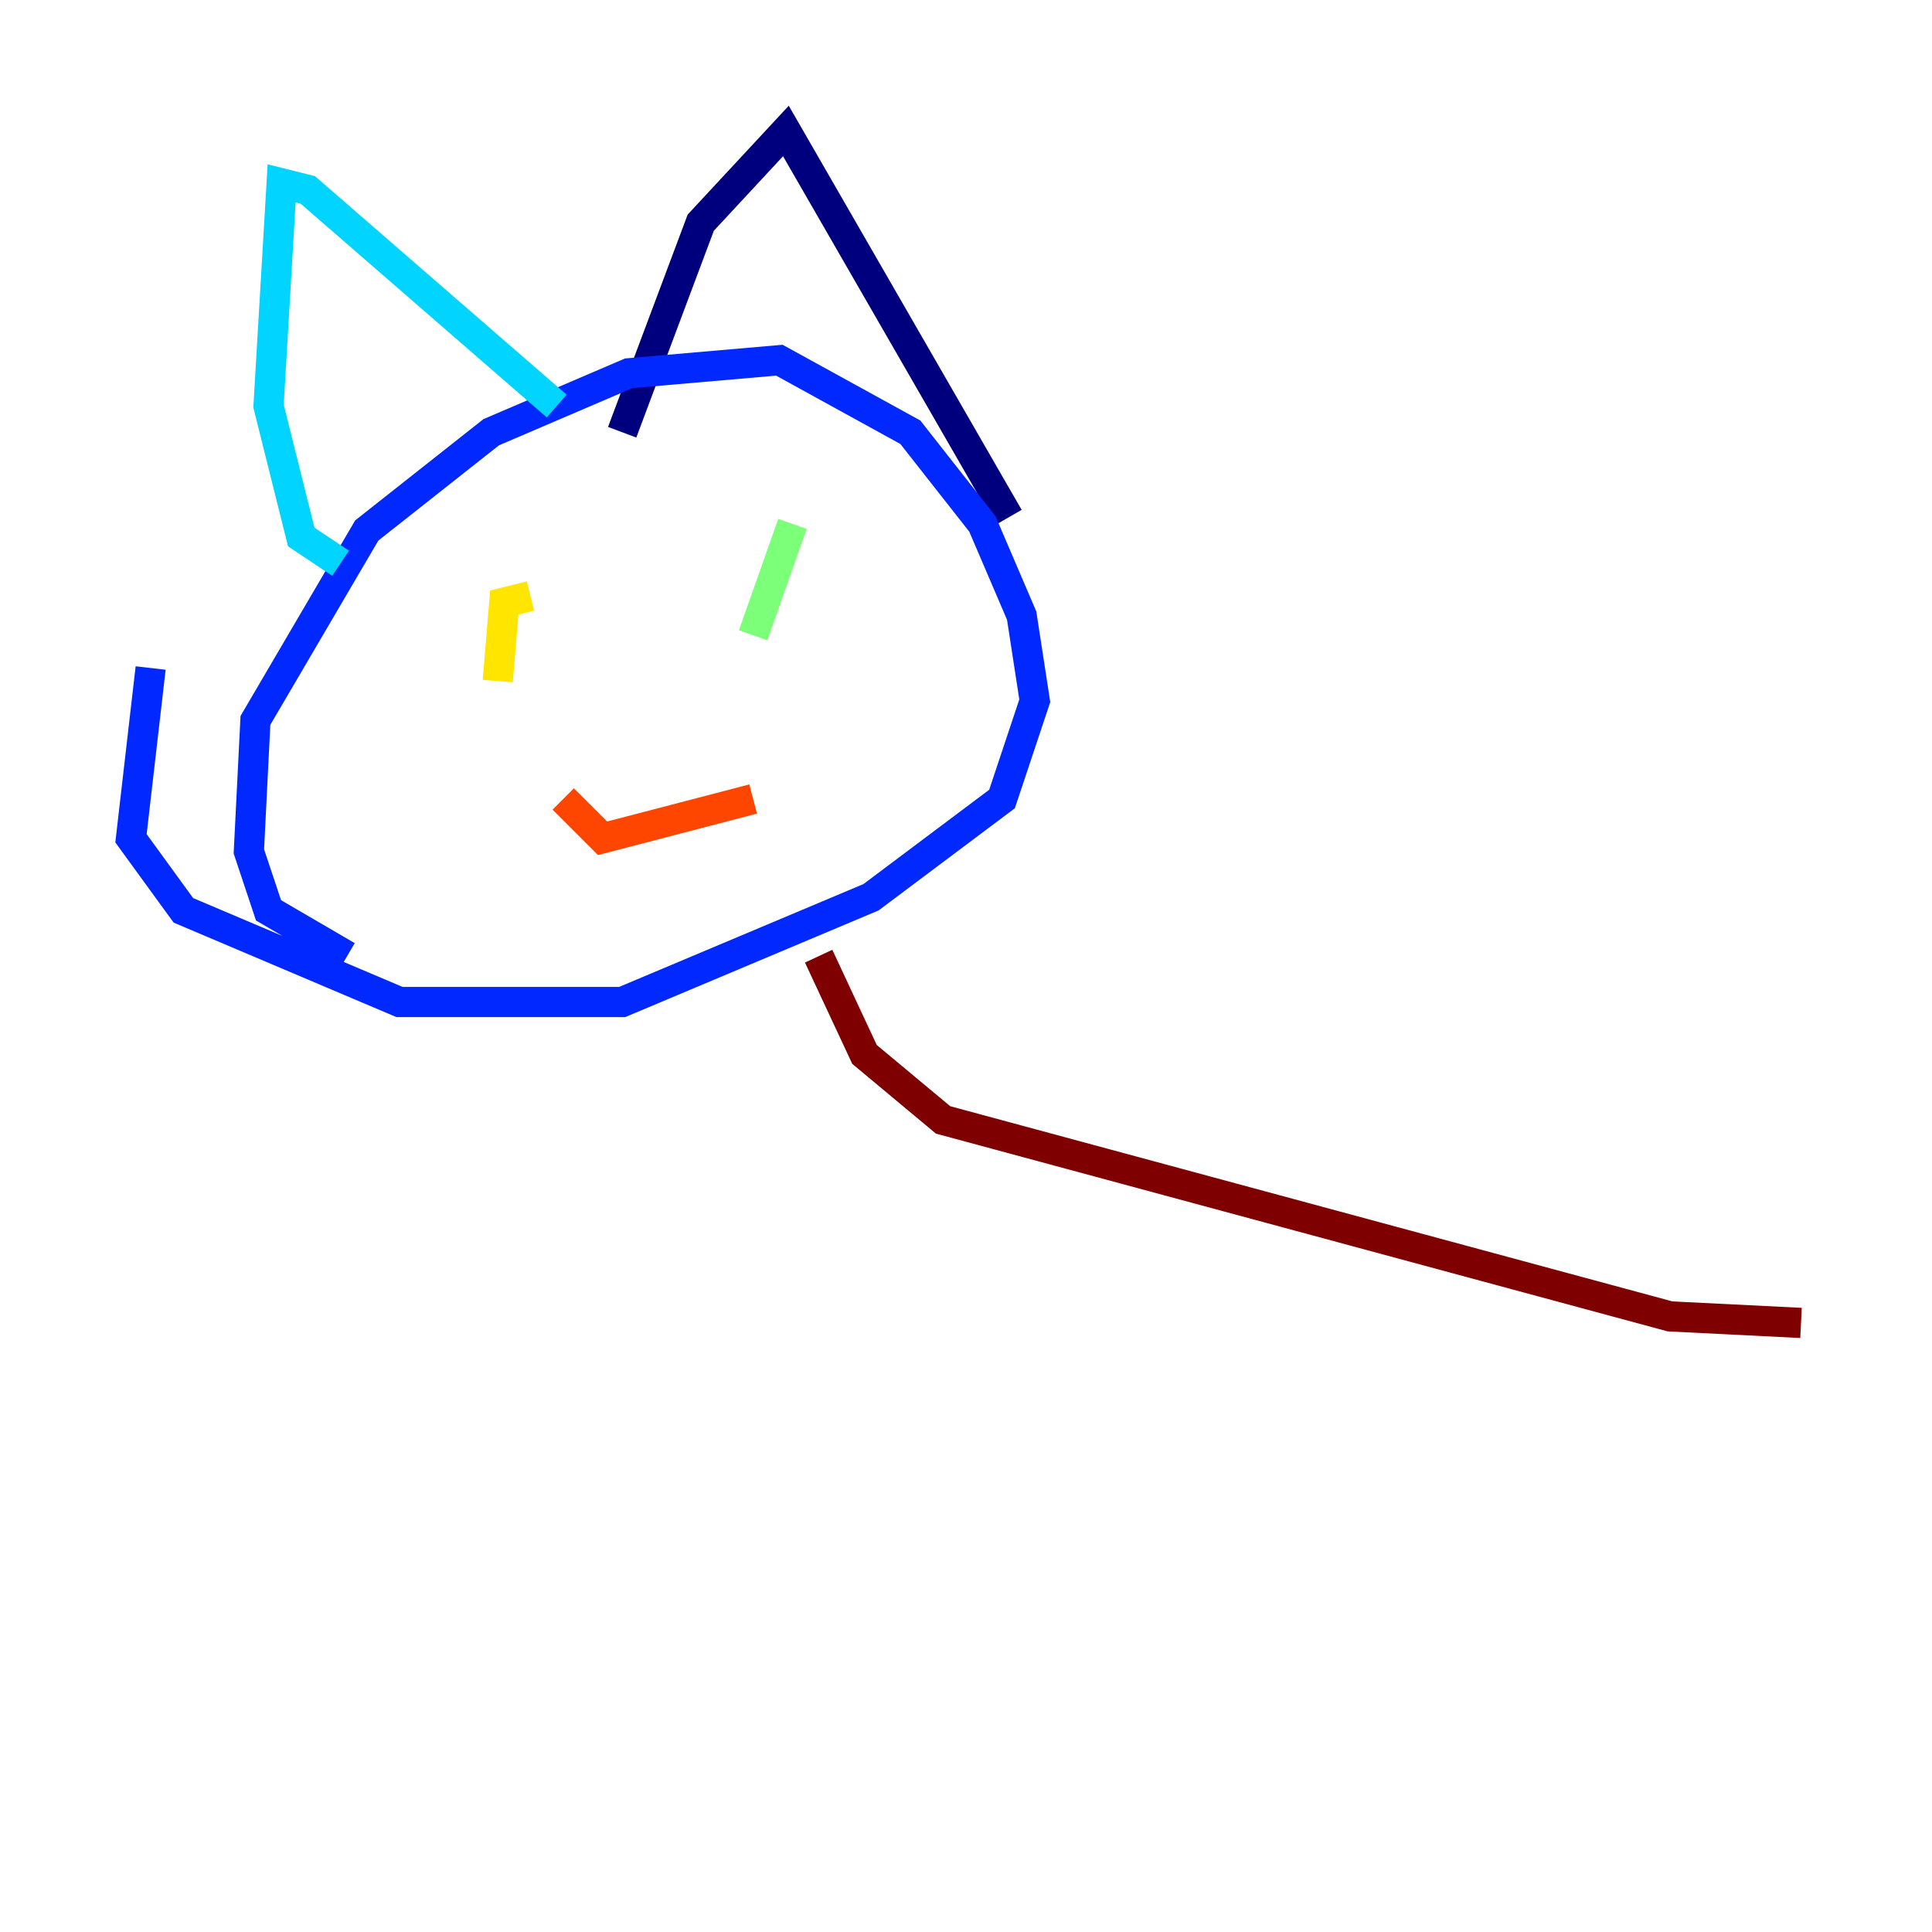 <?xml version="1.0" encoding="utf-8" ?>
<svg baseProfile="tiny" height="128" version="1.2" viewBox="0,0,128,128" width="128" xmlns="http://www.w3.org/2000/svg" xmlns:ev="http://www.w3.org/2001/xml-events" xmlns:xlink="http://www.w3.org/1999/xlink"><defs /><polyline fill="none" points="41.22,28.637 46.427,14.752 52.068,8.678 66.82,34.278" stroke="#00007f" stroke-width="2" /><polyline fill="none" points="22.997,63.349 17.79,60.312 16.488,56.407 16.922,47.729 24.298,35.146 32.542,28.637 41.654,24.732 51.634,23.864 60.312,28.637 65.085,34.712 67.688,40.786 68.556,46.427 66.386,52.936 57.709,59.444 41.22,66.386 26.468,66.386 12.149,60.312 8.678,55.539 9.98,44.258" stroke="#0028ff" stroke-width="2" /><polyline fill="none" points="22.563,37.315 19.959,35.58 17.79,26.902 18.658,12.149 20.393,12.583 36.881,26.902" stroke="#00d4ff" stroke-width="2" /><polyline fill="none" points="49.898,42.088 52.502,34.712" stroke="#7cff79" stroke-width="2" /><polyline fill="none" points="32.976,45.125 33.41,39.919 35.146,39.485" stroke="#ffe500" stroke-width="2" /><polyline fill="none" points="37.315,52.936 39.919,55.539 49.898,52.936" stroke="#ff4600" stroke-width="2" /><polyline fill="none" points="54.237,63.349 57.275,69.858 62.481,74.197 110.644,87.214 119.322,87.647" stroke="#7f0000" stroke-width="2" /></svg>